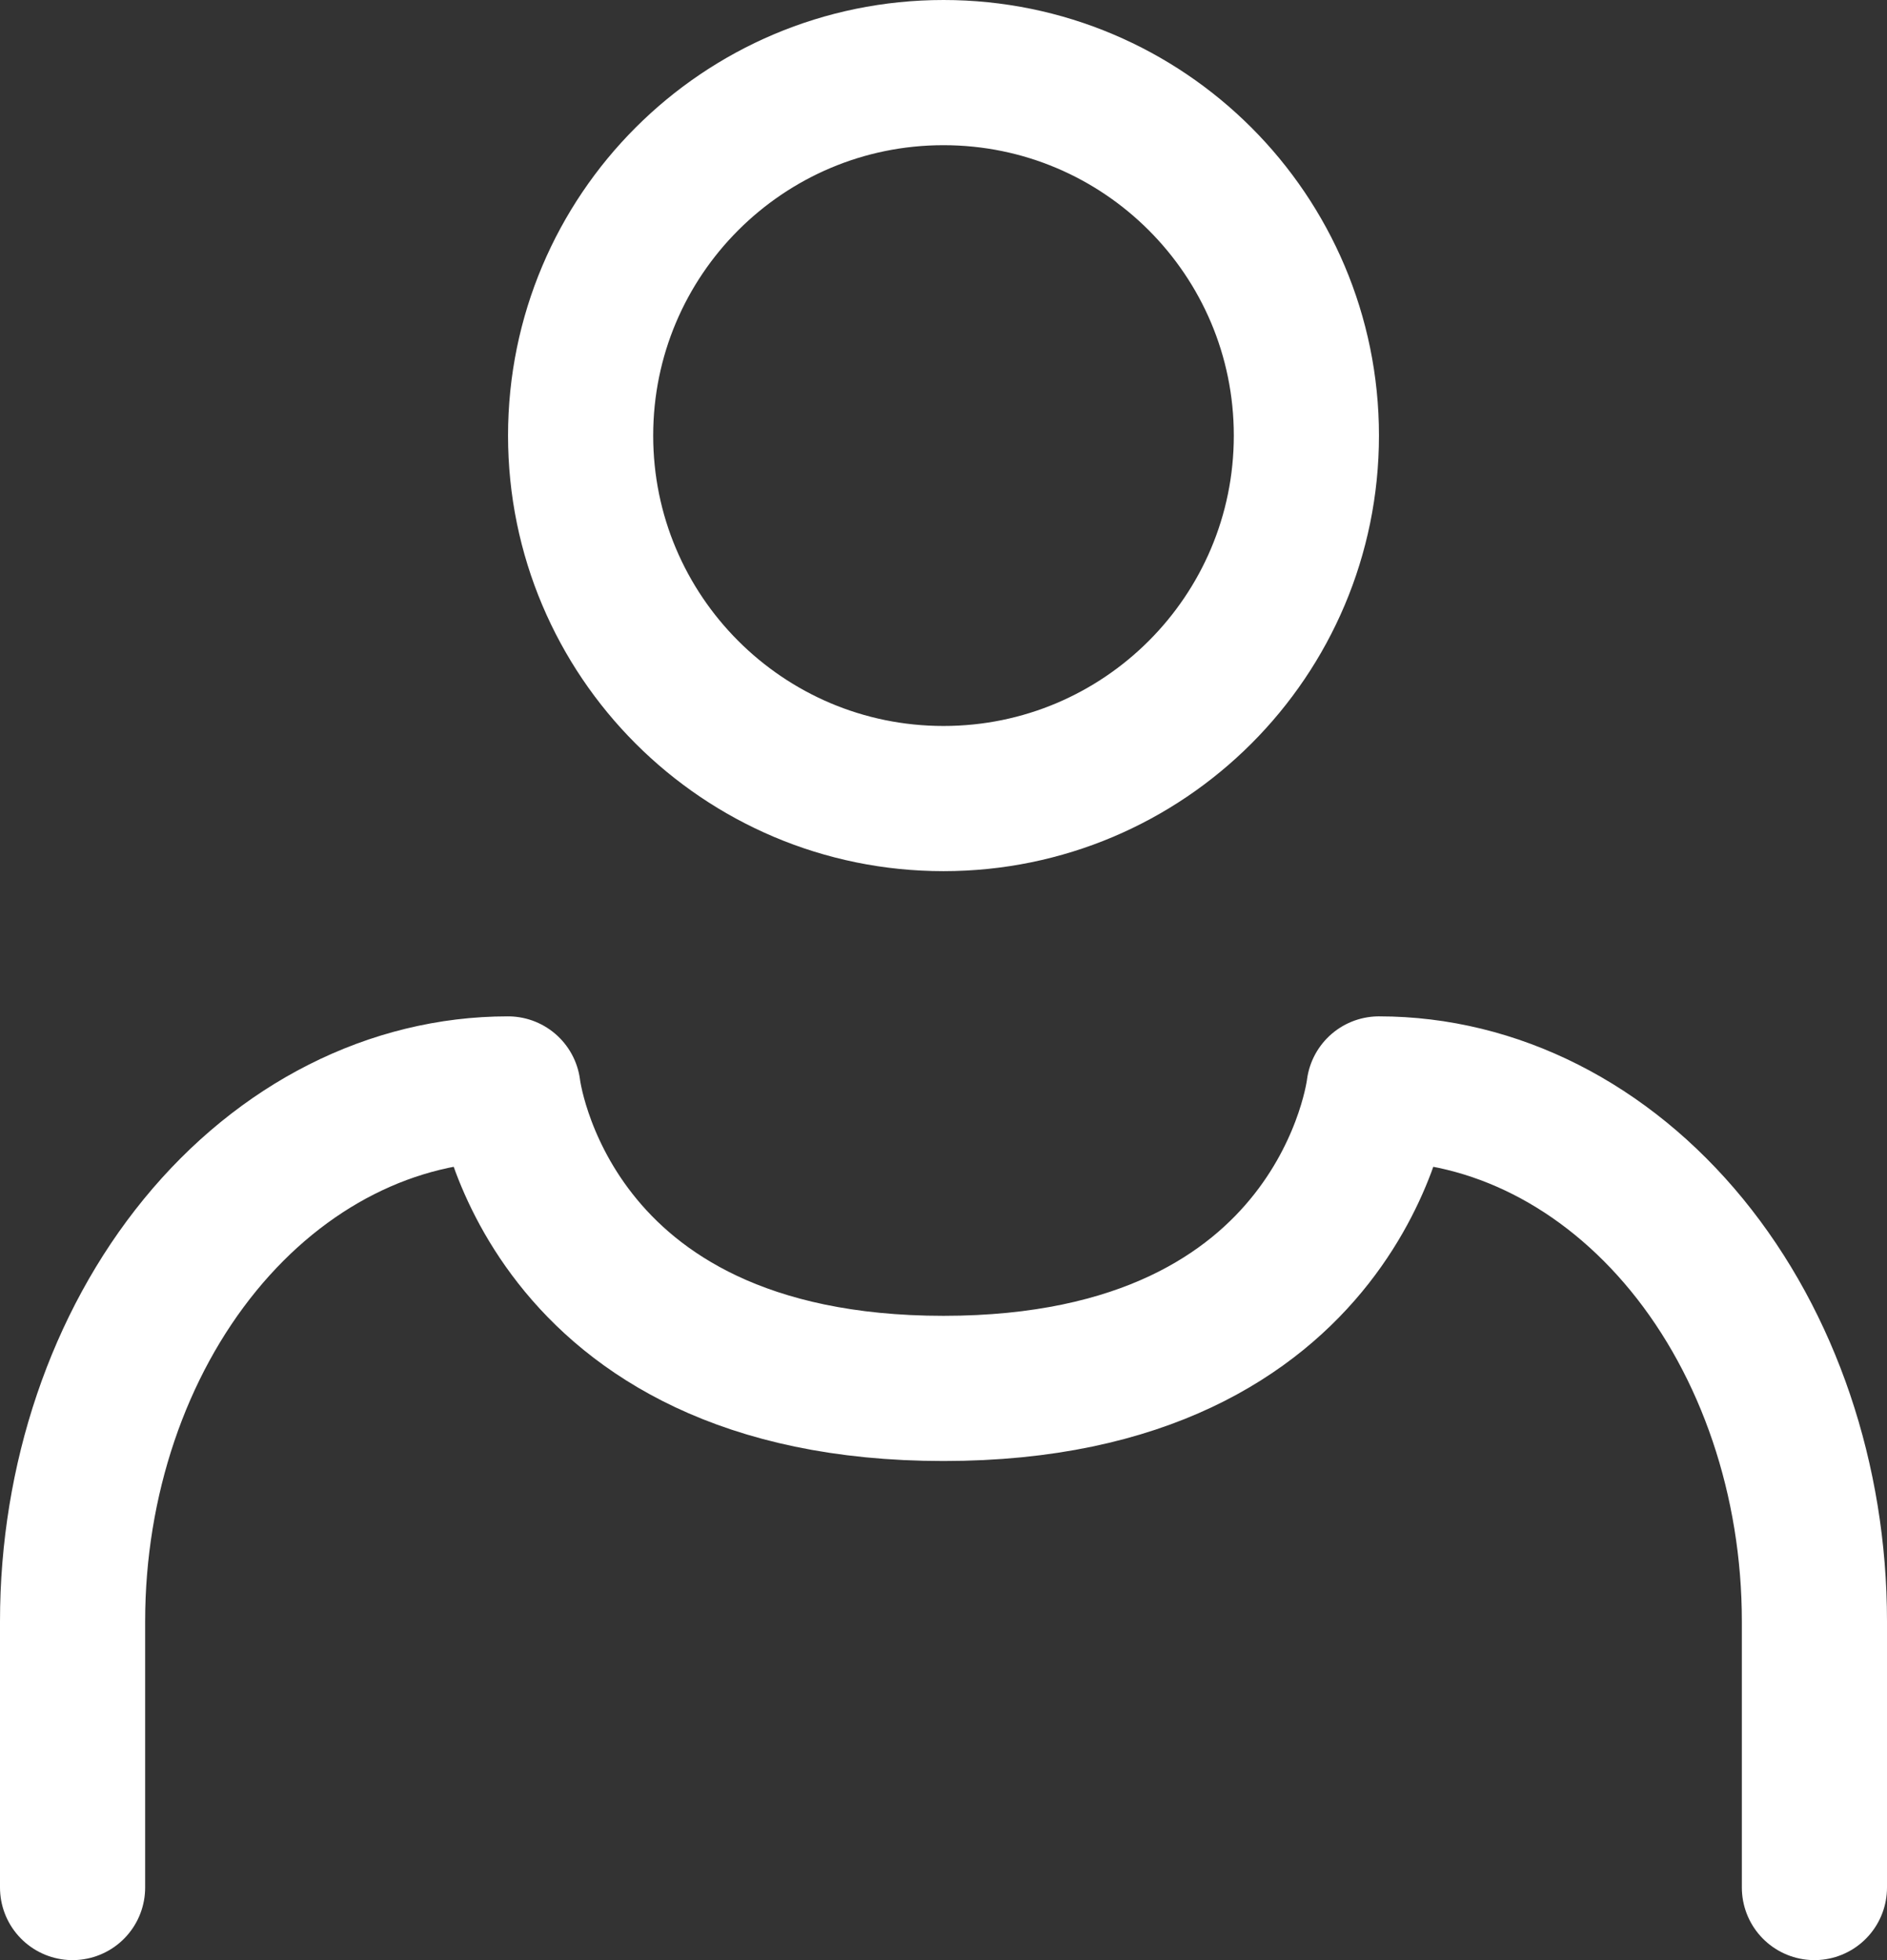 <svg width="26" height="27" viewBox="0 0 26 27" fill="none" xmlns="http://www.w3.org/2000/svg">
<rect x="0" y="0" width="26" height="27" fill="#333333" stroke="none"/>
<path d="M25 26V22.333C25 20.388 24.368 18.523 23.243 17.148C22.117 15.773 20.591 15 19 15C19 15 18.525 19.125 13 19.125C7.475 19.125 7 15 7 15C5.409 15 3.882 15.773 2.757 17.148C1.632 18.523 1 20.388 1 22.333V26" stroke="white" stroke-width="2" stroke-linecap="round" stroke-linejoin="round"/>
<path d="M13 11C15.761 11 18 8.761 18 6C18 3.239 15.761 1 13 1C10.239 1 8 3.239 8 6C8 8.761 10.239 11 13 11Z" stroke="white" stroke-width="2" stroke-linecap="round" stroke-linejoin="round"/>
</svg>
